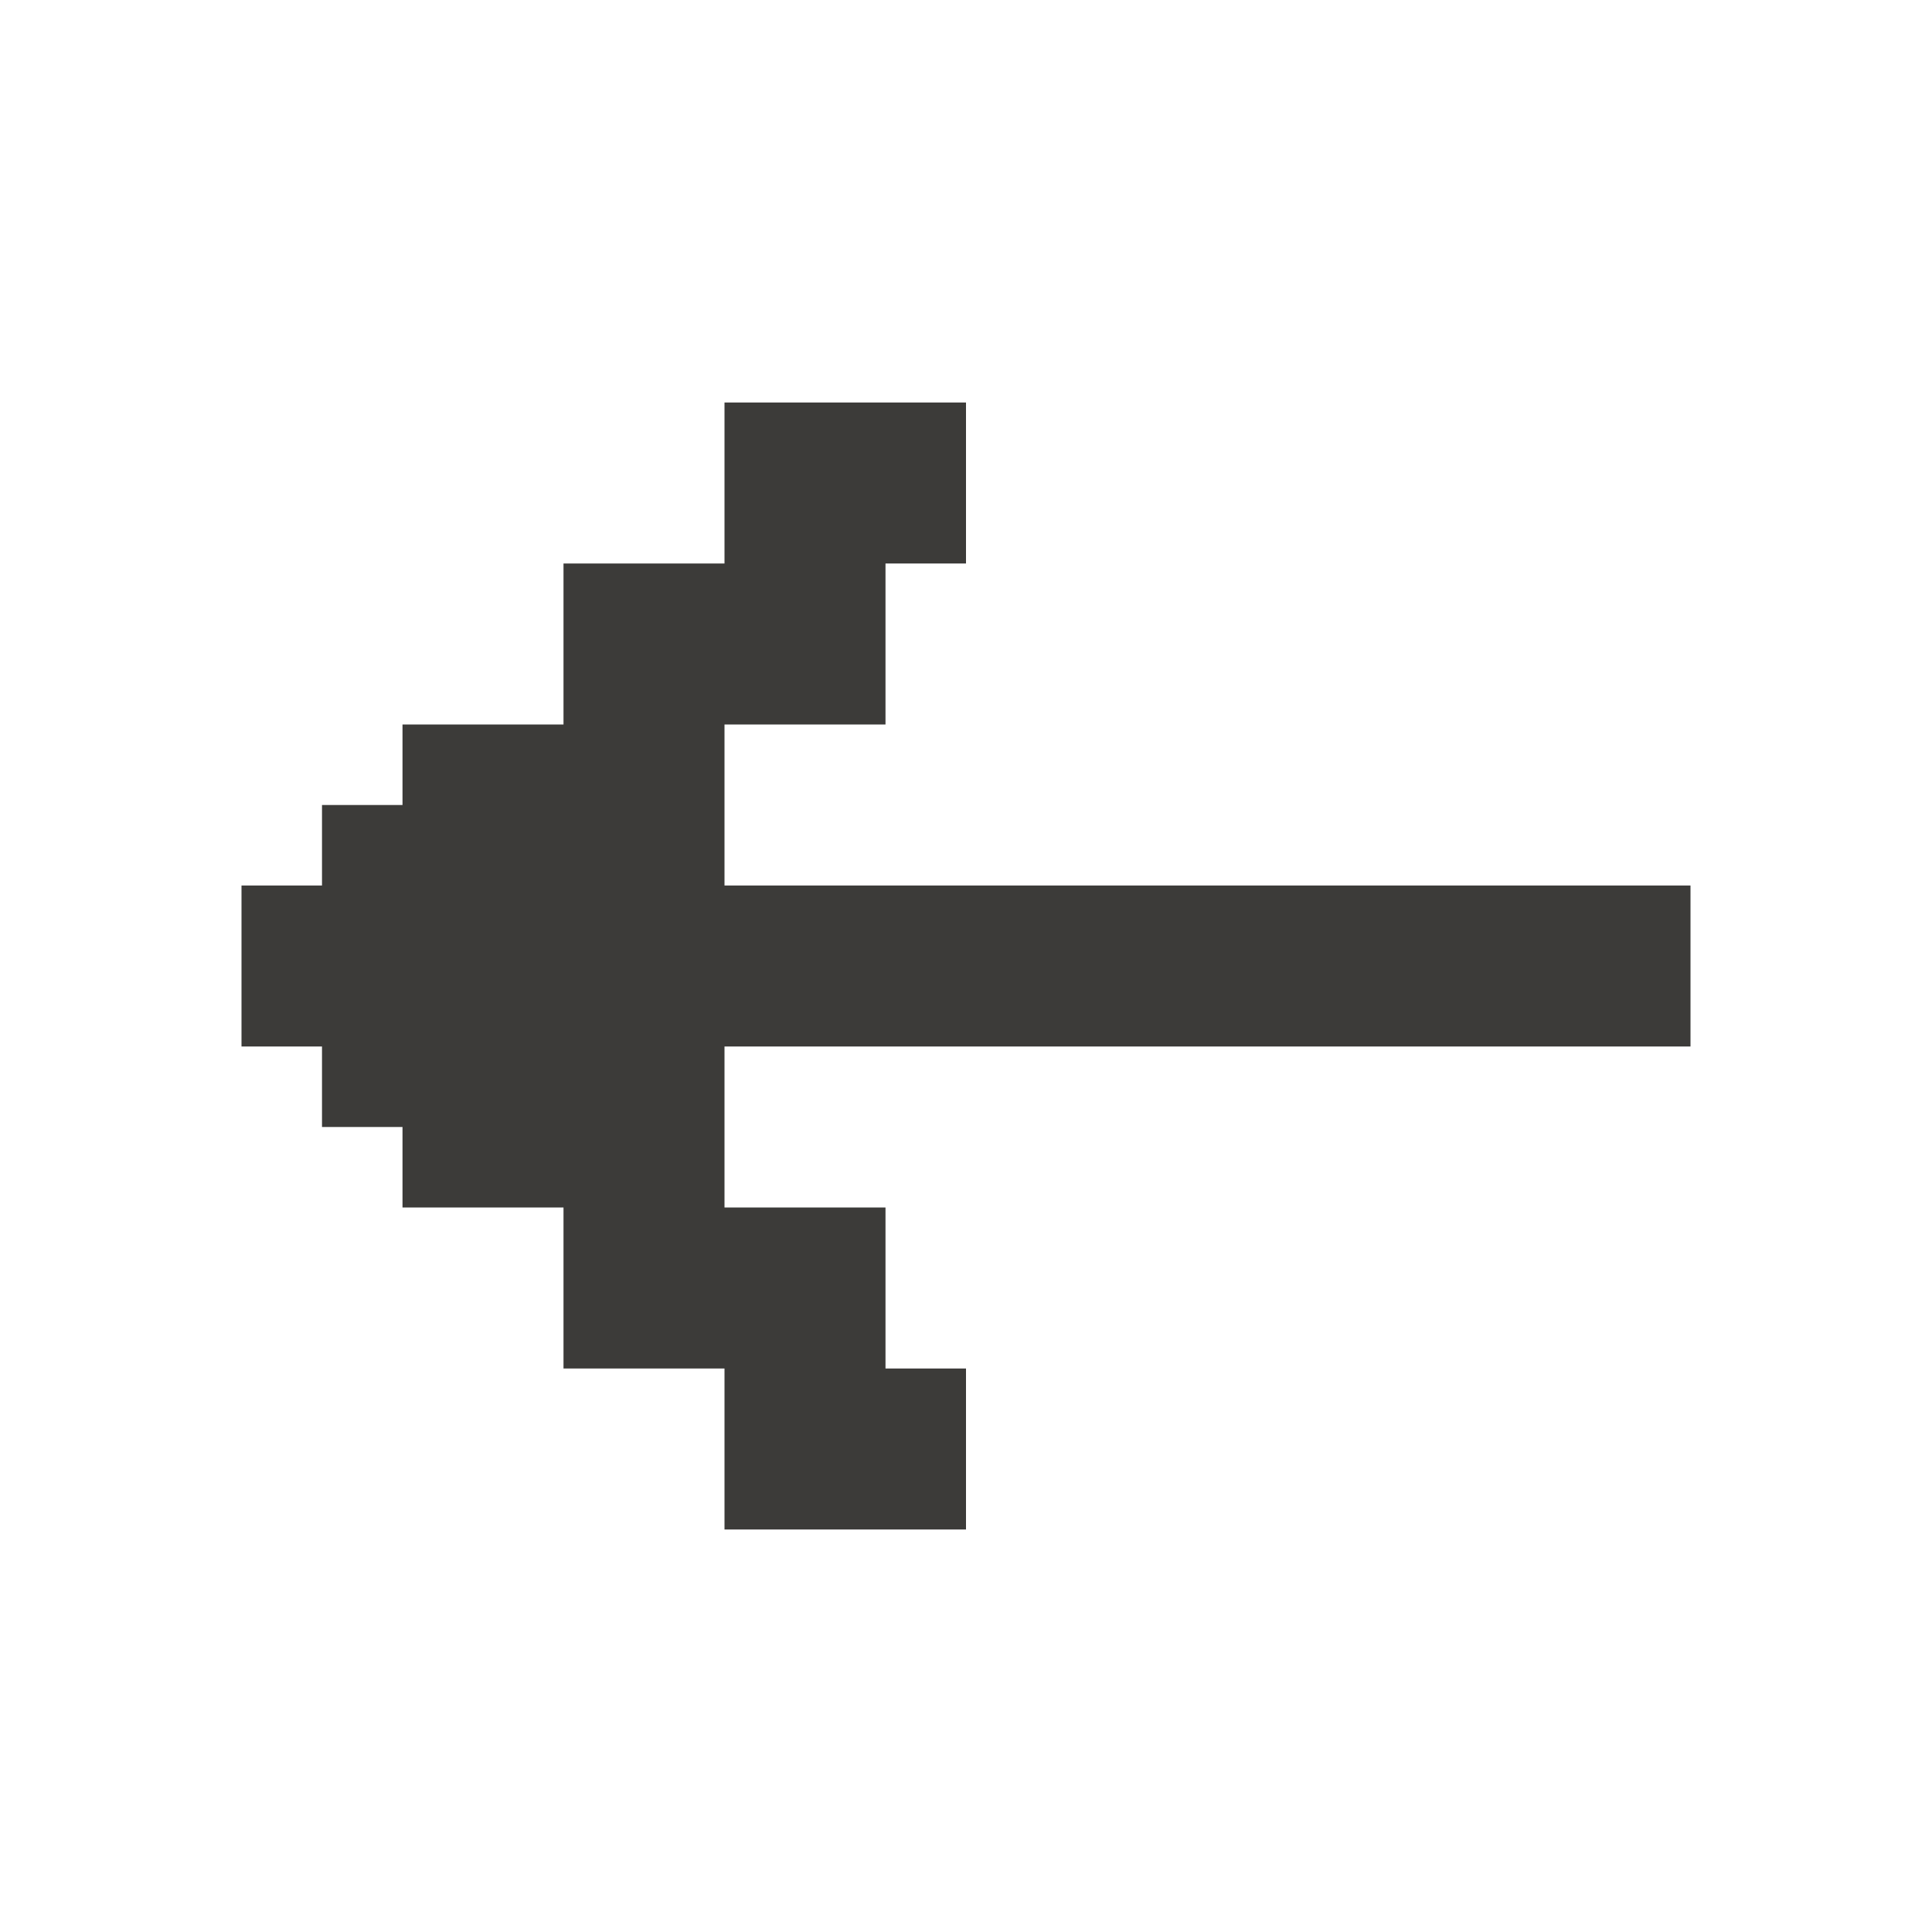 <svg width="24" height="24" viewBox="0 0 24 24" fill="none" xmlns="http://www.w3.org/2000/svg">
<path d="M12 17H11V15H9V13H21V11H9V9H11V7H12V5H9V7H7V9H5V10H4V11H3V13H4V14H5V15H7V17H9V19H12V17Z" fill="#3C3B39"/>
</svg>
